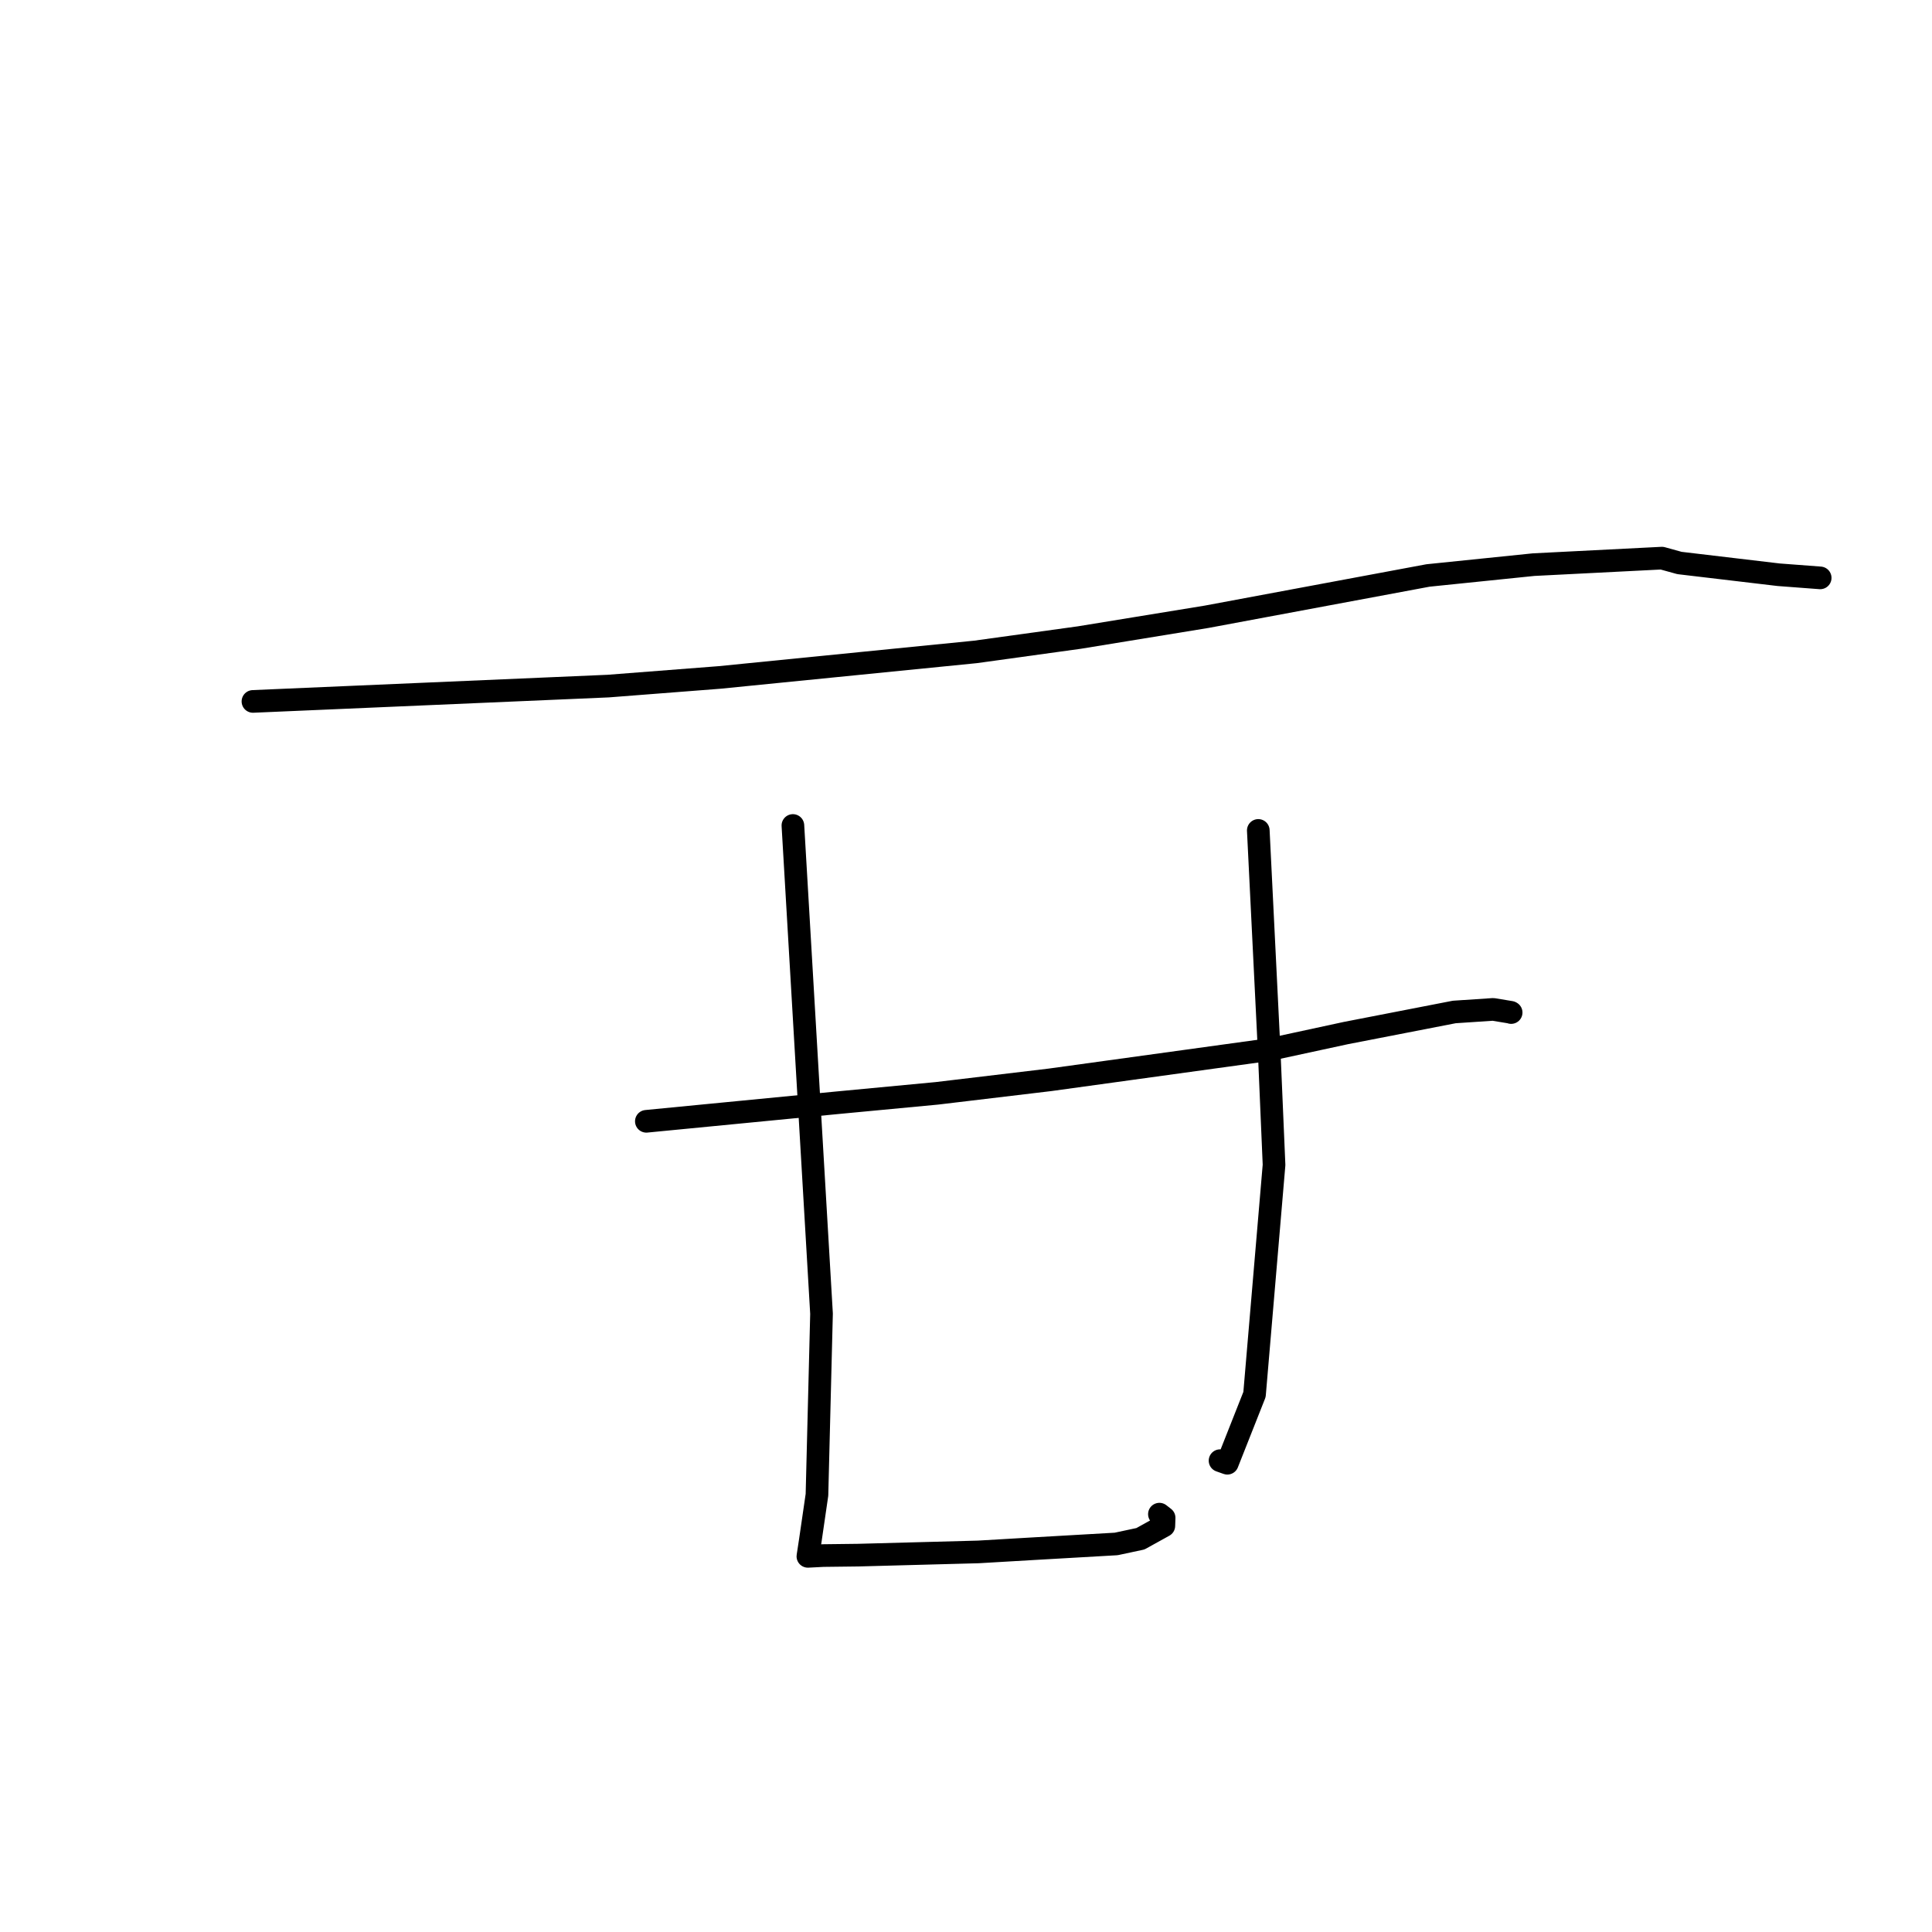 <?xml version="1.0" standalone="no"?>
    <svg width="256" height="256" xmlns="http://www.w3.org/2000/svg" version="1.1">
    <polyline stroke="black" stroke-width="3" stroke-linecap="round" fill="transparent" stroke-linejoin="round" points="33.516 92.942 57.055 91.926 80.593 90.91 95.335 89.766 129.239 86.383 143.005 84.481 159.875 81.727 189.221 76.253 203.207 74.818 220.211 73.955 222.541 74.599 235.675 76.155 241.105 76.566 241.16 76.57 241.185 76.572 " />
        <polyline stroke="black" stroke-width="3" stroke-linecap="round" fill="transparent" stroke-linejoin="round" points="85.645 148.578 98.331 147.346 111.018 146.114 124.141 144.873 139.135 143.083 168.217 139.071 178.352 136.882 192.702 134.092 197.851 133.75 200.176 134.134 200.222 134.16 200.235 134.167 " />
        <polyline stroke="black" stroke-width="3" stroke-linecap="round" fill="transparent" stroke-linejoin="round" points="105.063 109.381 106.959 141.728 108.856 174.074 108.252 198.072 107.374 204.094 107.052 206.205 107.049 206.223 107.049 206.225 109.093 206.12 113.698 206.064 129.65 205.637 136.899 205.213 147.896 204.582 151.113 203.895 154.216 202.177 154.252 201.119 153.627 200.633 " />
        <polyline stroke="black" stroke-width="3" stroke-linecap="round" fill="transparent" stroke-linejoin="round" points="166.73 110.036 167.446 124.552 168.162 139.068 168.817 154.352 166.23 184.775 162.627 193.887 161.662 193.546 " />
        </svg>